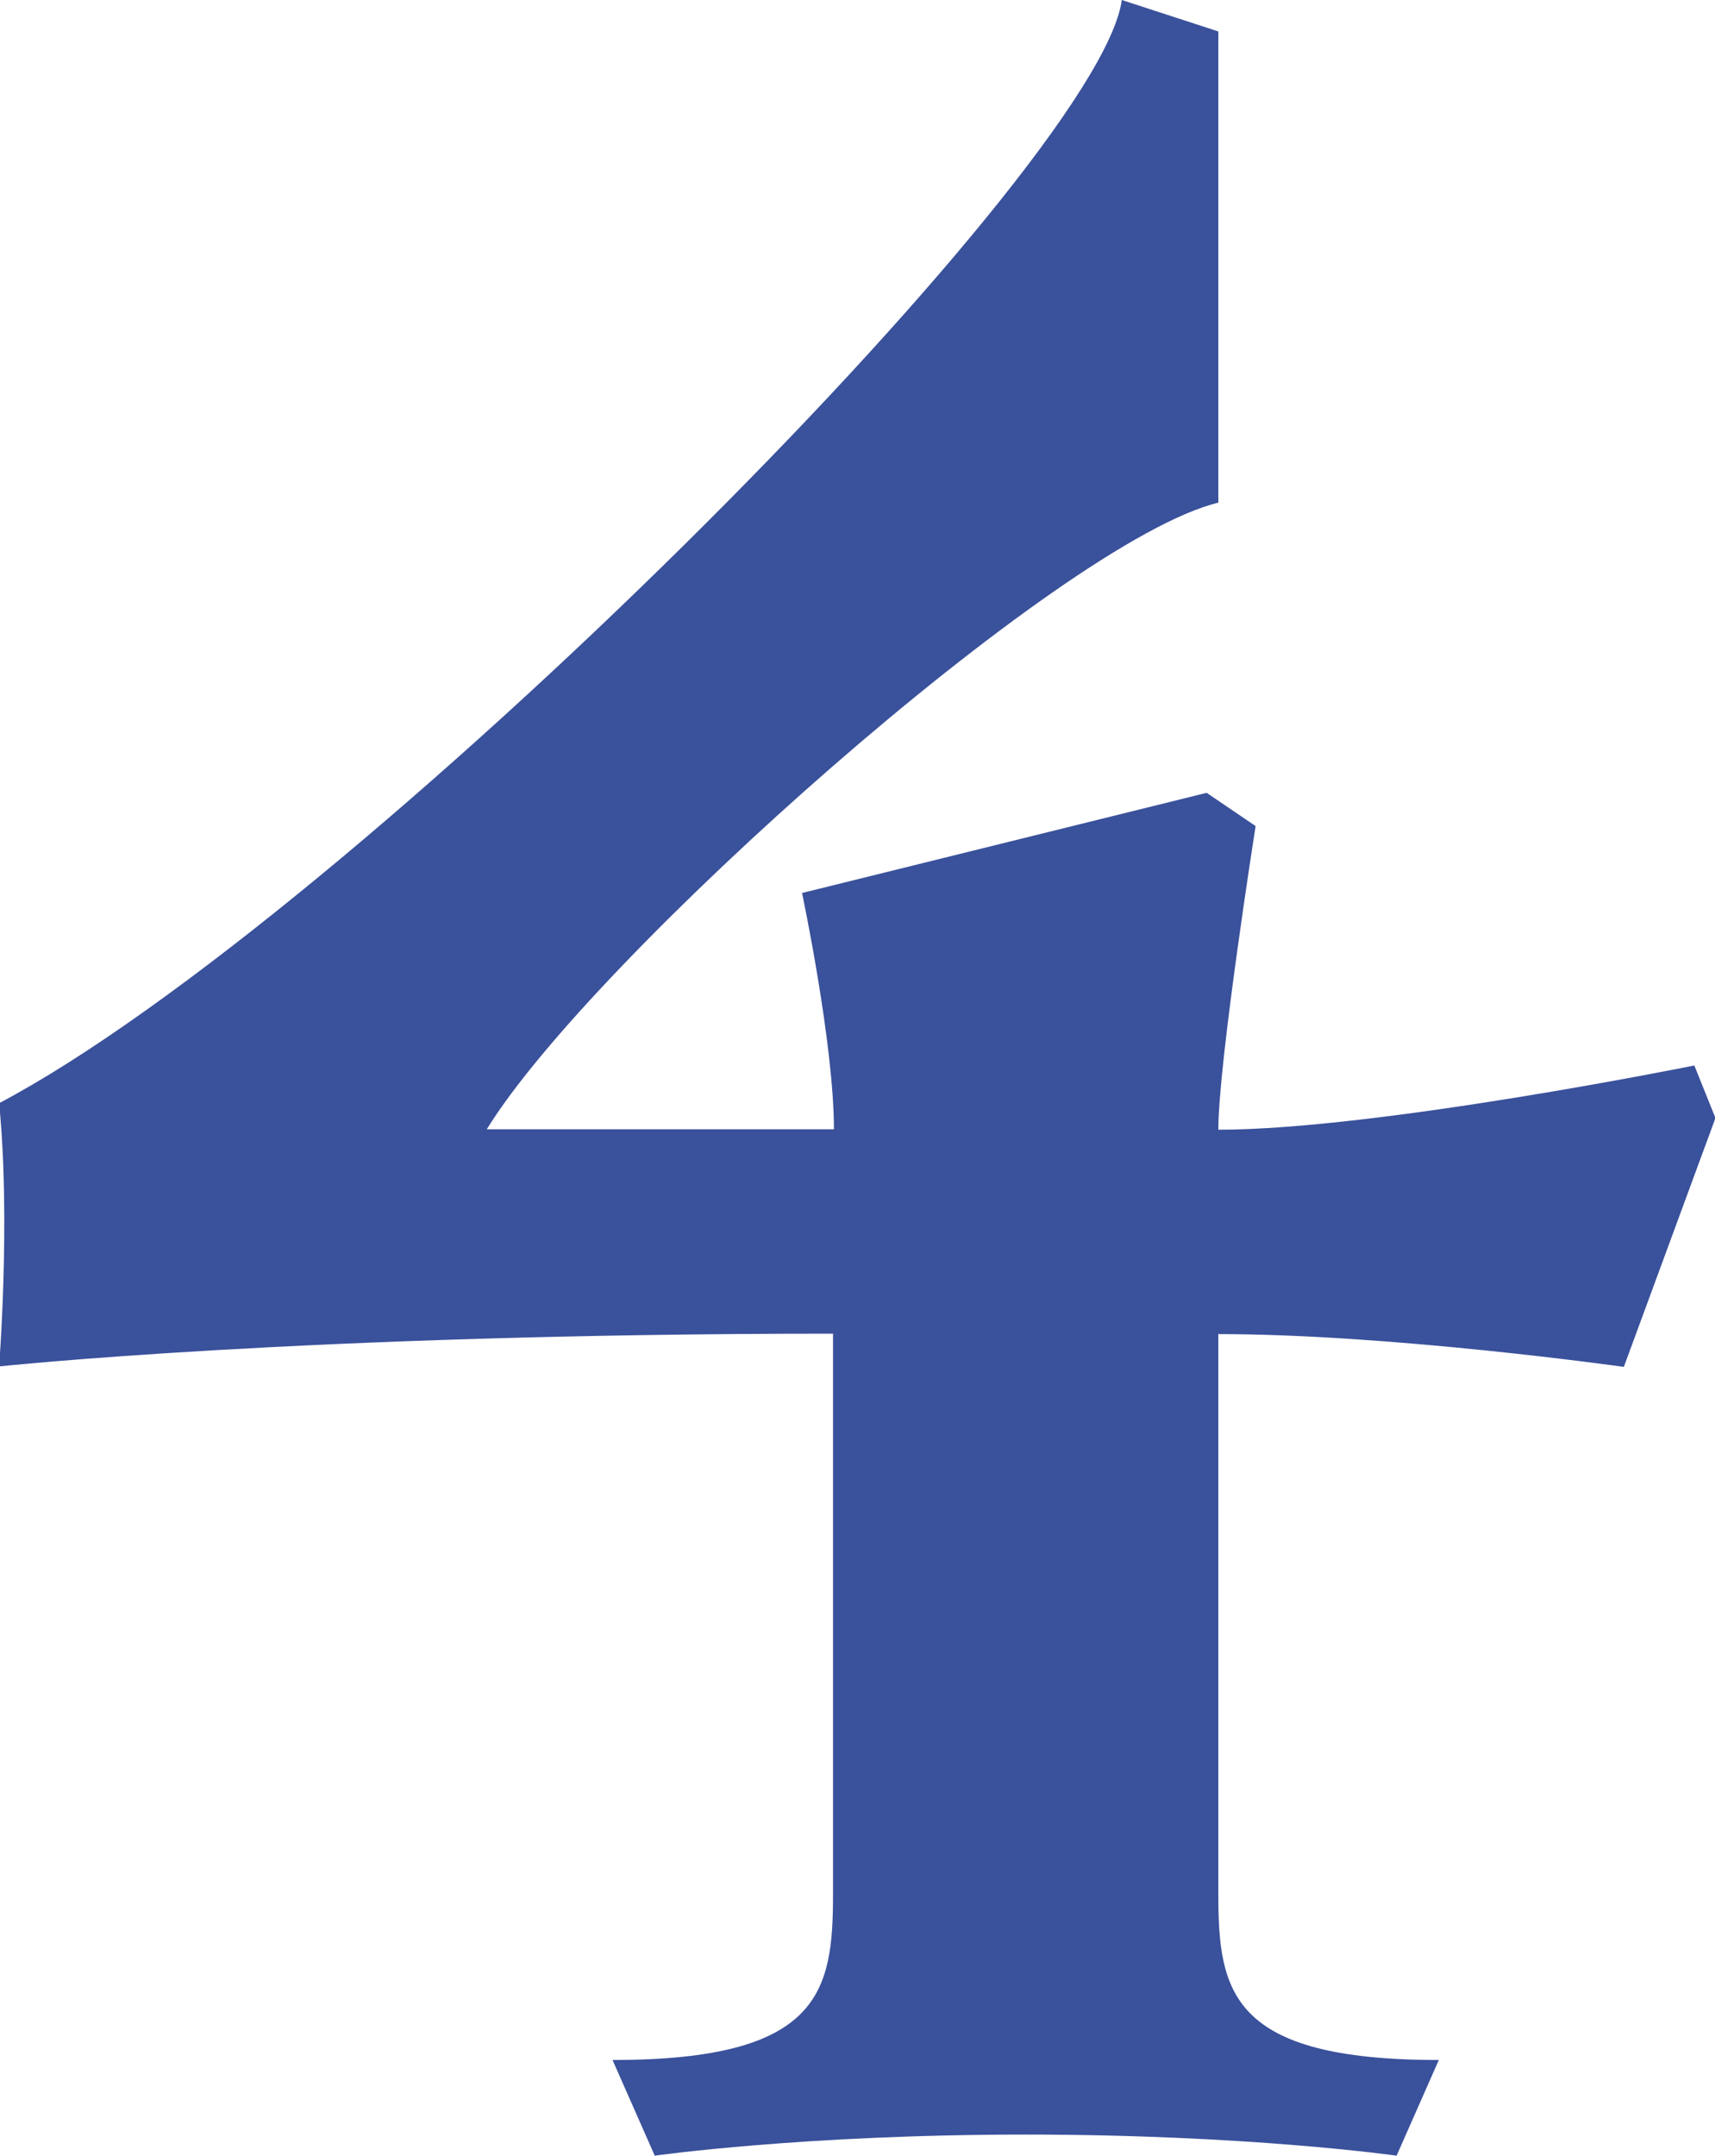 <?xml version="1.0" encoding="UTF-8"?><svg id="_레이어_2" xmlns="http://www.w3.org/2000/svg" viewBox="0 0 38.19 48"><defs><style>.cls-1{fill:none;}.cls-2{fill:#3a519b;}</style></defs><g id="_레이어_1-2"><path class="cls-2" d="m27.13,29.69v12.47c0,2.18.27,3.7,4.91,3.7l-.94,2.13s-3.3-.47-8.26-.47-8.26.47-8.26.47l-.94-2.13c4.64,0,4.91-1.52,4.91-3.7v-12.47c-11.77,0-18.57.73-18.57.73,0,0,.26-3.3,0-5.86C7.77,20.44,24.48,3.78,24.98,0l2.15.7v10.49c-3.52.85-13.97,10.17-16.29,13.95h7.73c0-1.91-.71-5.26-.71-5.26l9.01-2.23,1.09.74s-.83,5.27-.83,6.76c3.53,0,10.6-1.43,10.6-1.43l.47,1.17-2.04,5.54s-5.18-.73-9.02-.73Z"/><rect class="cls-1" width="38.19" height="48"/></g></svg>